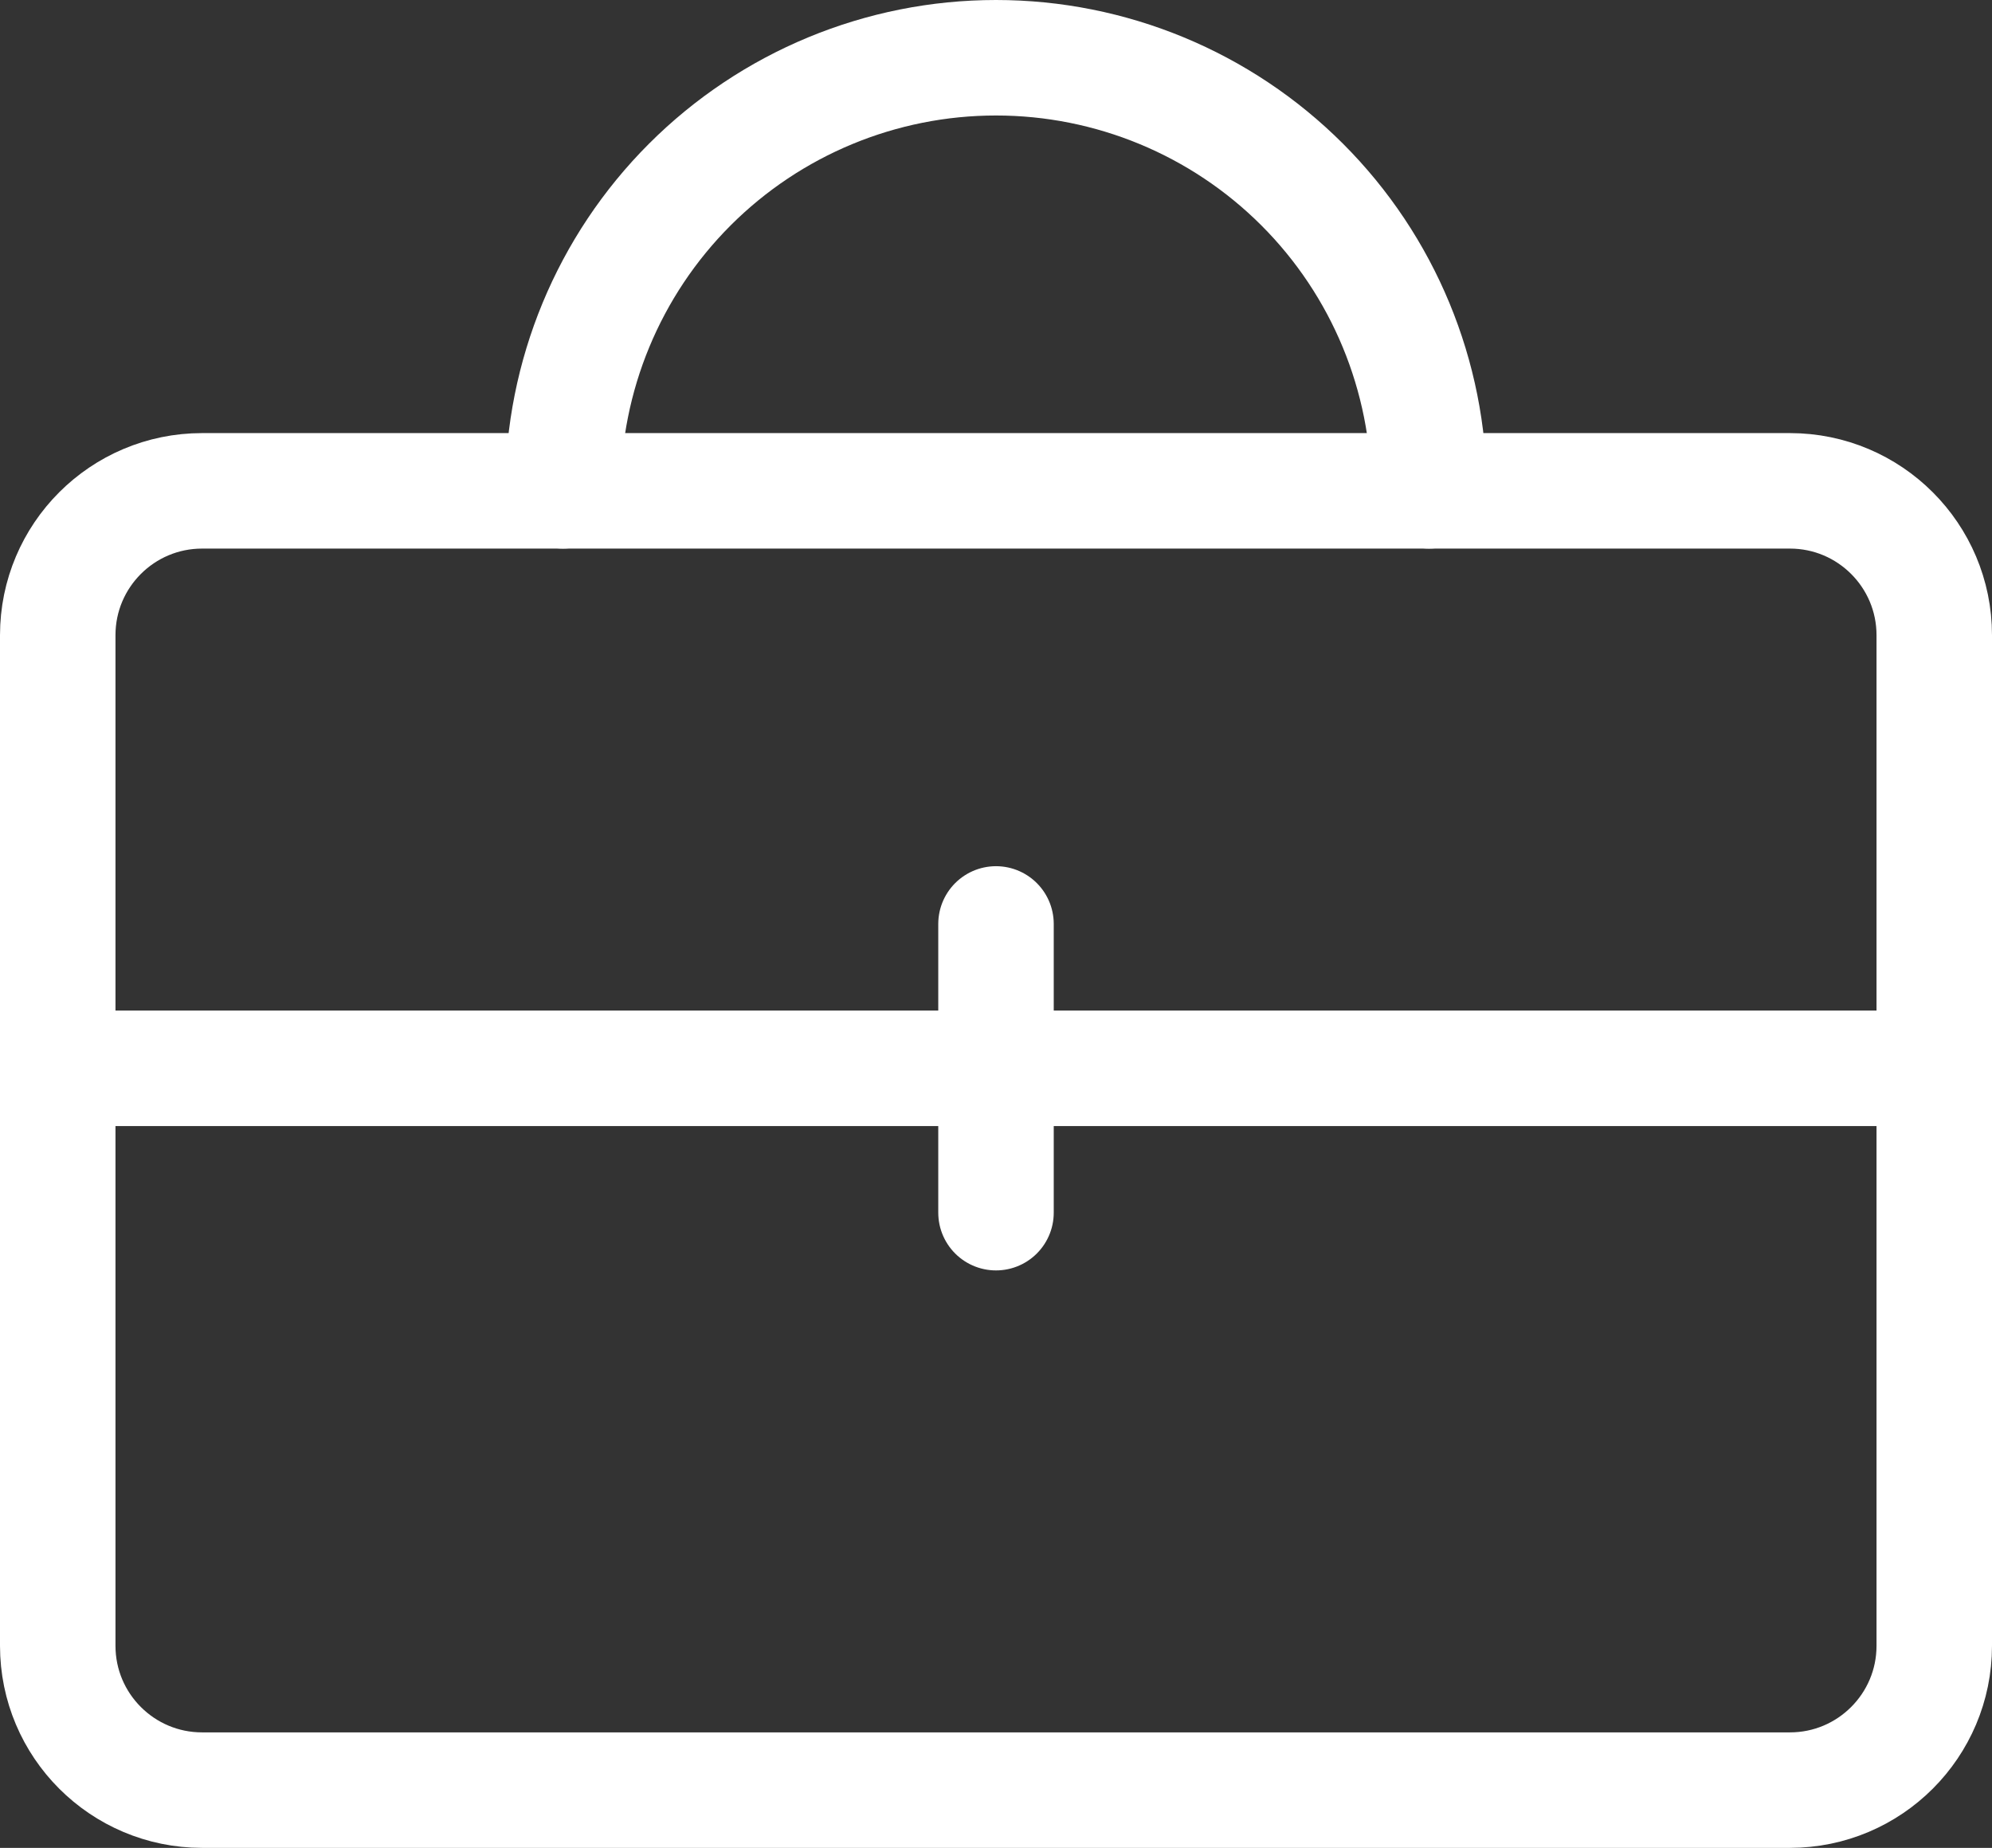 <svg width="69" height="64" viewBox="0 0 69 64" fill="none" xmlns="http://www.w3.org/2000/svg">
<rect x="0" y="0" width="69" height="64" fill="#333333" stroke="none"/>
<path d="M62 17H7C4.239 17 2 19.239 2 22V57C2 59.761 4.239 62 7 62H62C64.761 62 67 59.761 67 57V22C67 19.239 64.761 17 62 17Z" stroke="white" stroke-width="4" stroke-linecap="round" stroke-linejoin="round"/>
<path d="M2 37H67" stroke="white" stroke-width="4" stroke-linecap="round" stroke-linejoin="round"/>
<path d="M34.5 32V42" stroke="white" stroke-width="4" stroke-linecap="round" stroke-linejoin="round"/>
<path d="M49.5 17C49.5 13.022 47.92 9.206 45.107 6.393C42.294 3.58 38.478 2 34.5 2V2C30.522 2 26.706 3.58 23.893 6.393C21.08 9.206 19.5 13.022 19.5 17" stroke="white" stroke-width="4" stroke-linecap="round" stroke-linejoin="round"/>
</svg>
